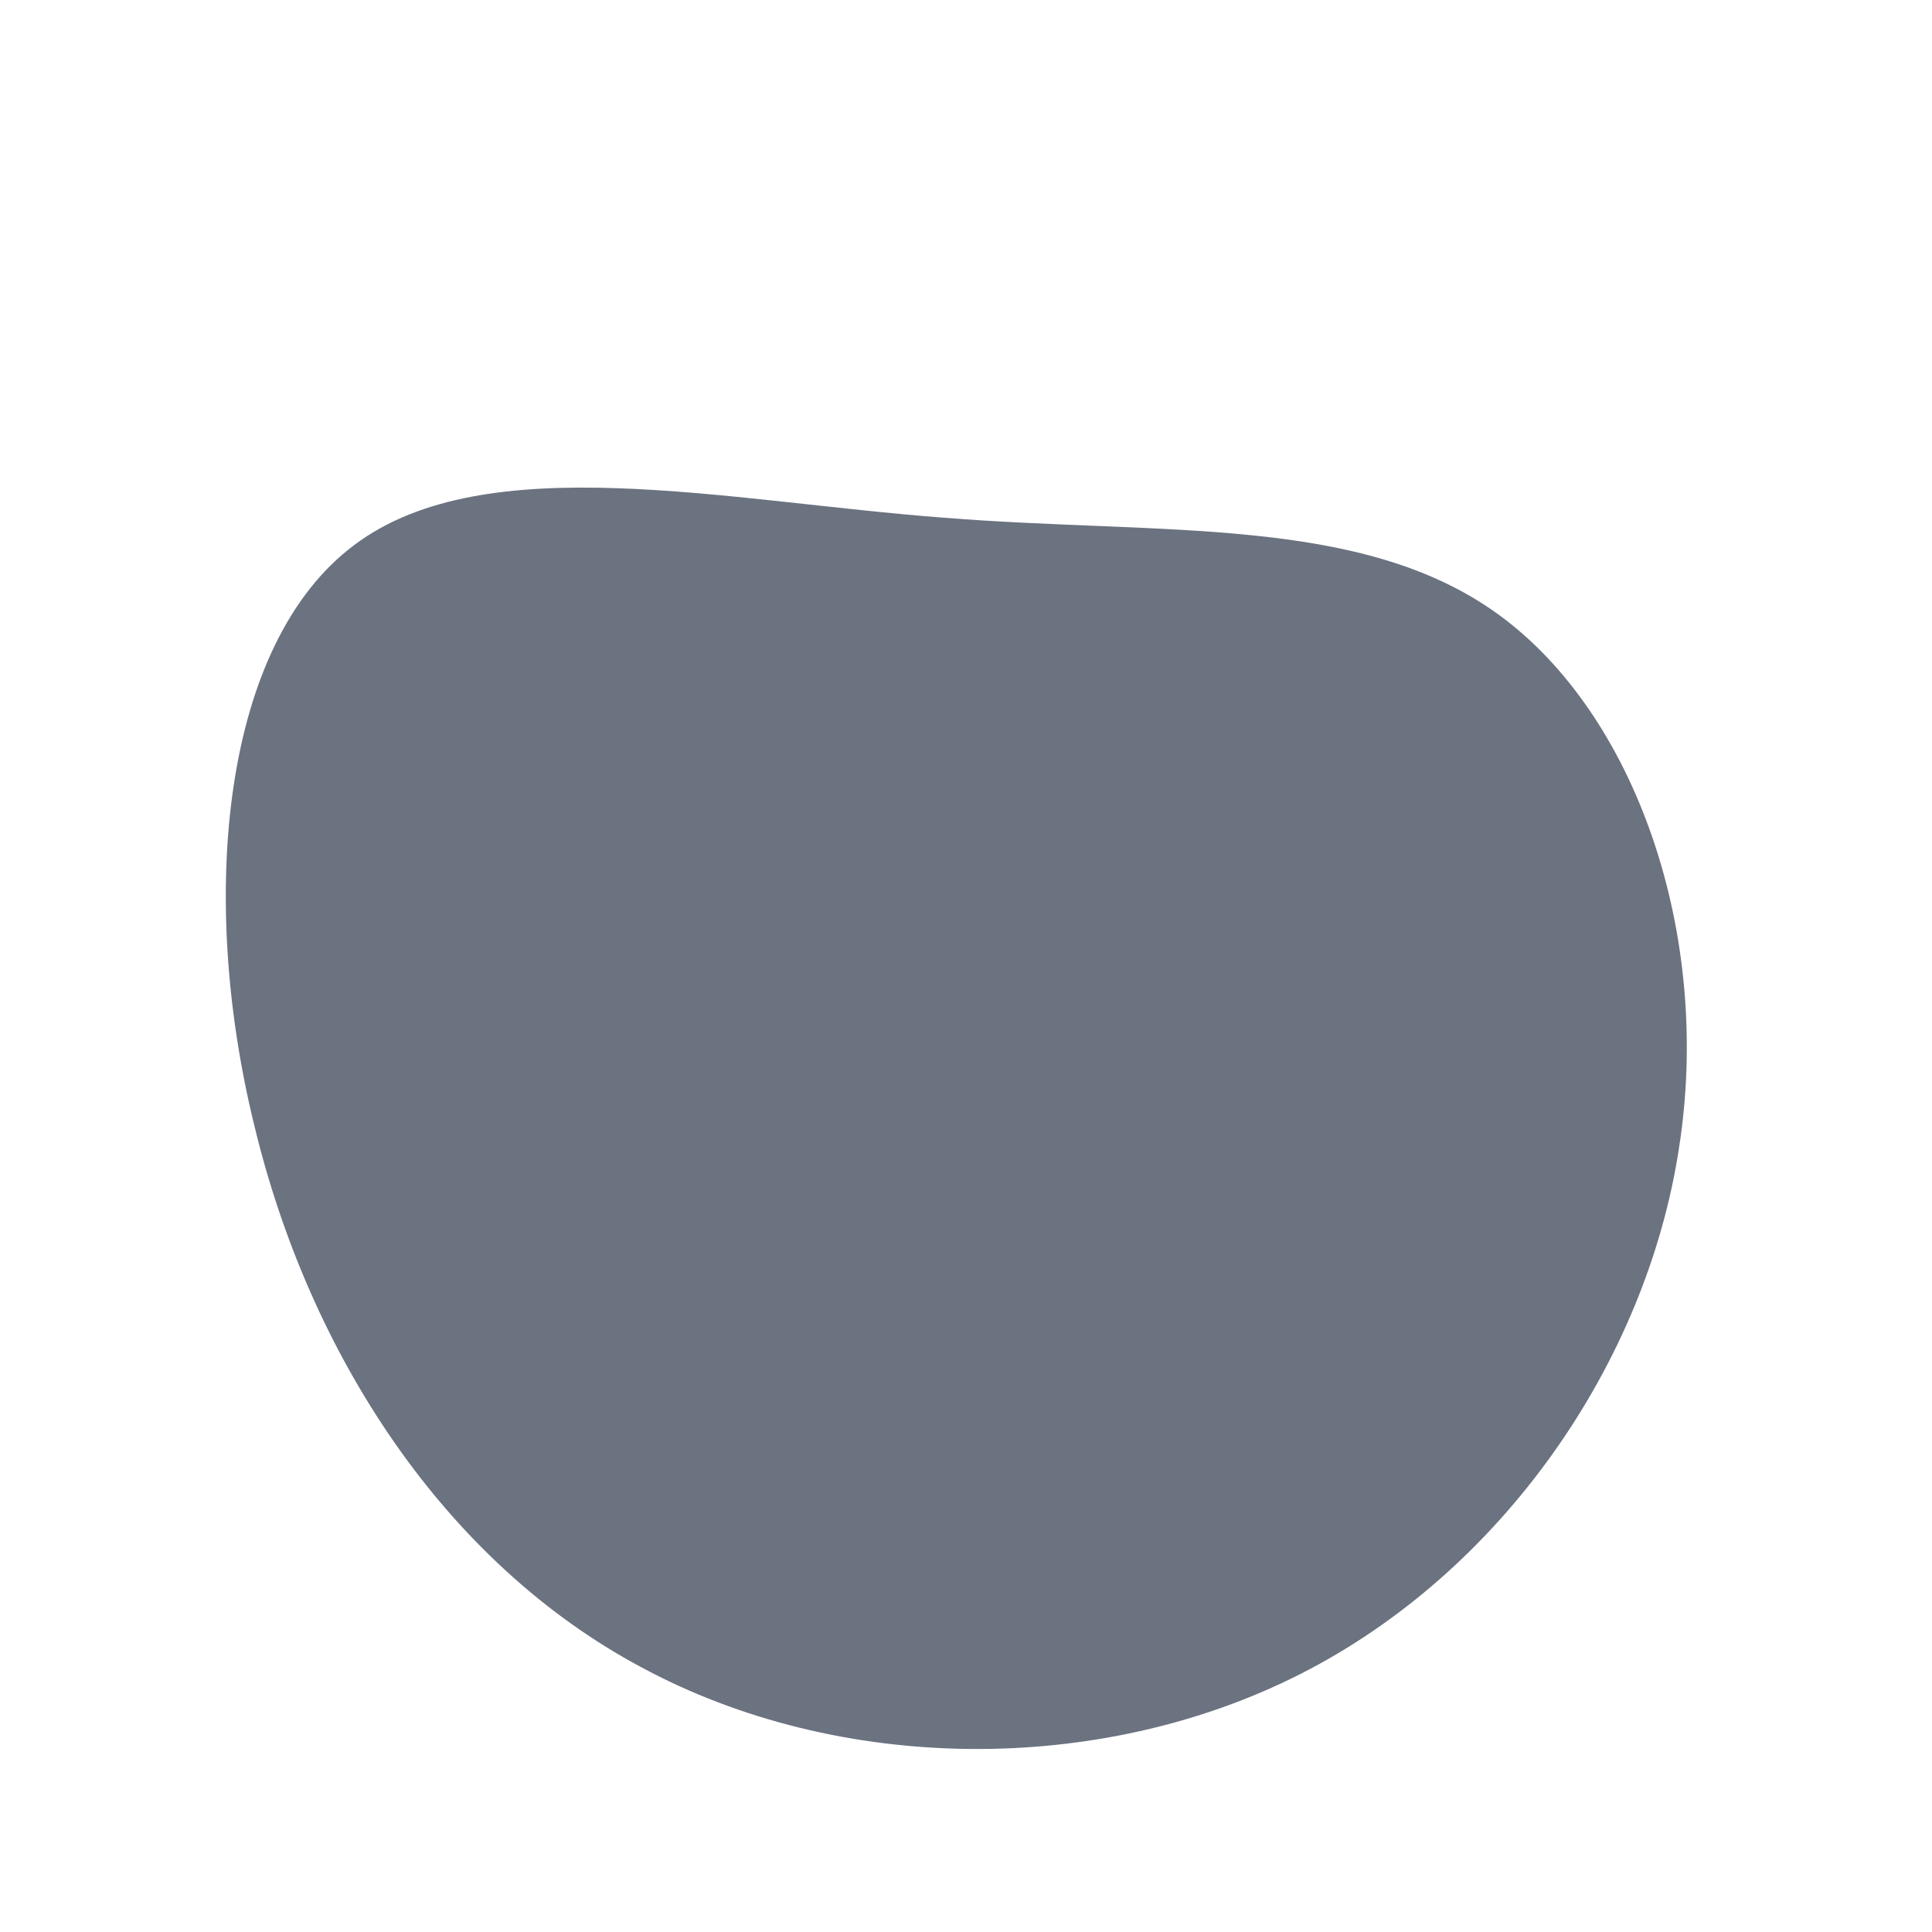 <?xml version="1.0" standalone="no"?>
<svg viewBox="0 0 200 200" xmlns="http://www.w3.org/2000/svg">
  <path fill="#6B7280" d="M55.1,-36.4C69.3,-26.1,77.3,-3.3,73.8,18.9C70.4,41.1,55.5,62.7,34.6,73.3C13.7,83.9,-13.2,83.6,-33.6,72.6C-54,61.7,-68,40.2,-73.7,16.4C-79.5,-7.3,-77,-33.4,-63.3,-43.6C-49.7,-53.8,-24.8,-48.1,-2.2,-46.4C20.4,-44.6,40.9,-46.7,55.1,-36.4Z" transform="translate(100 100)" />
</svg>
